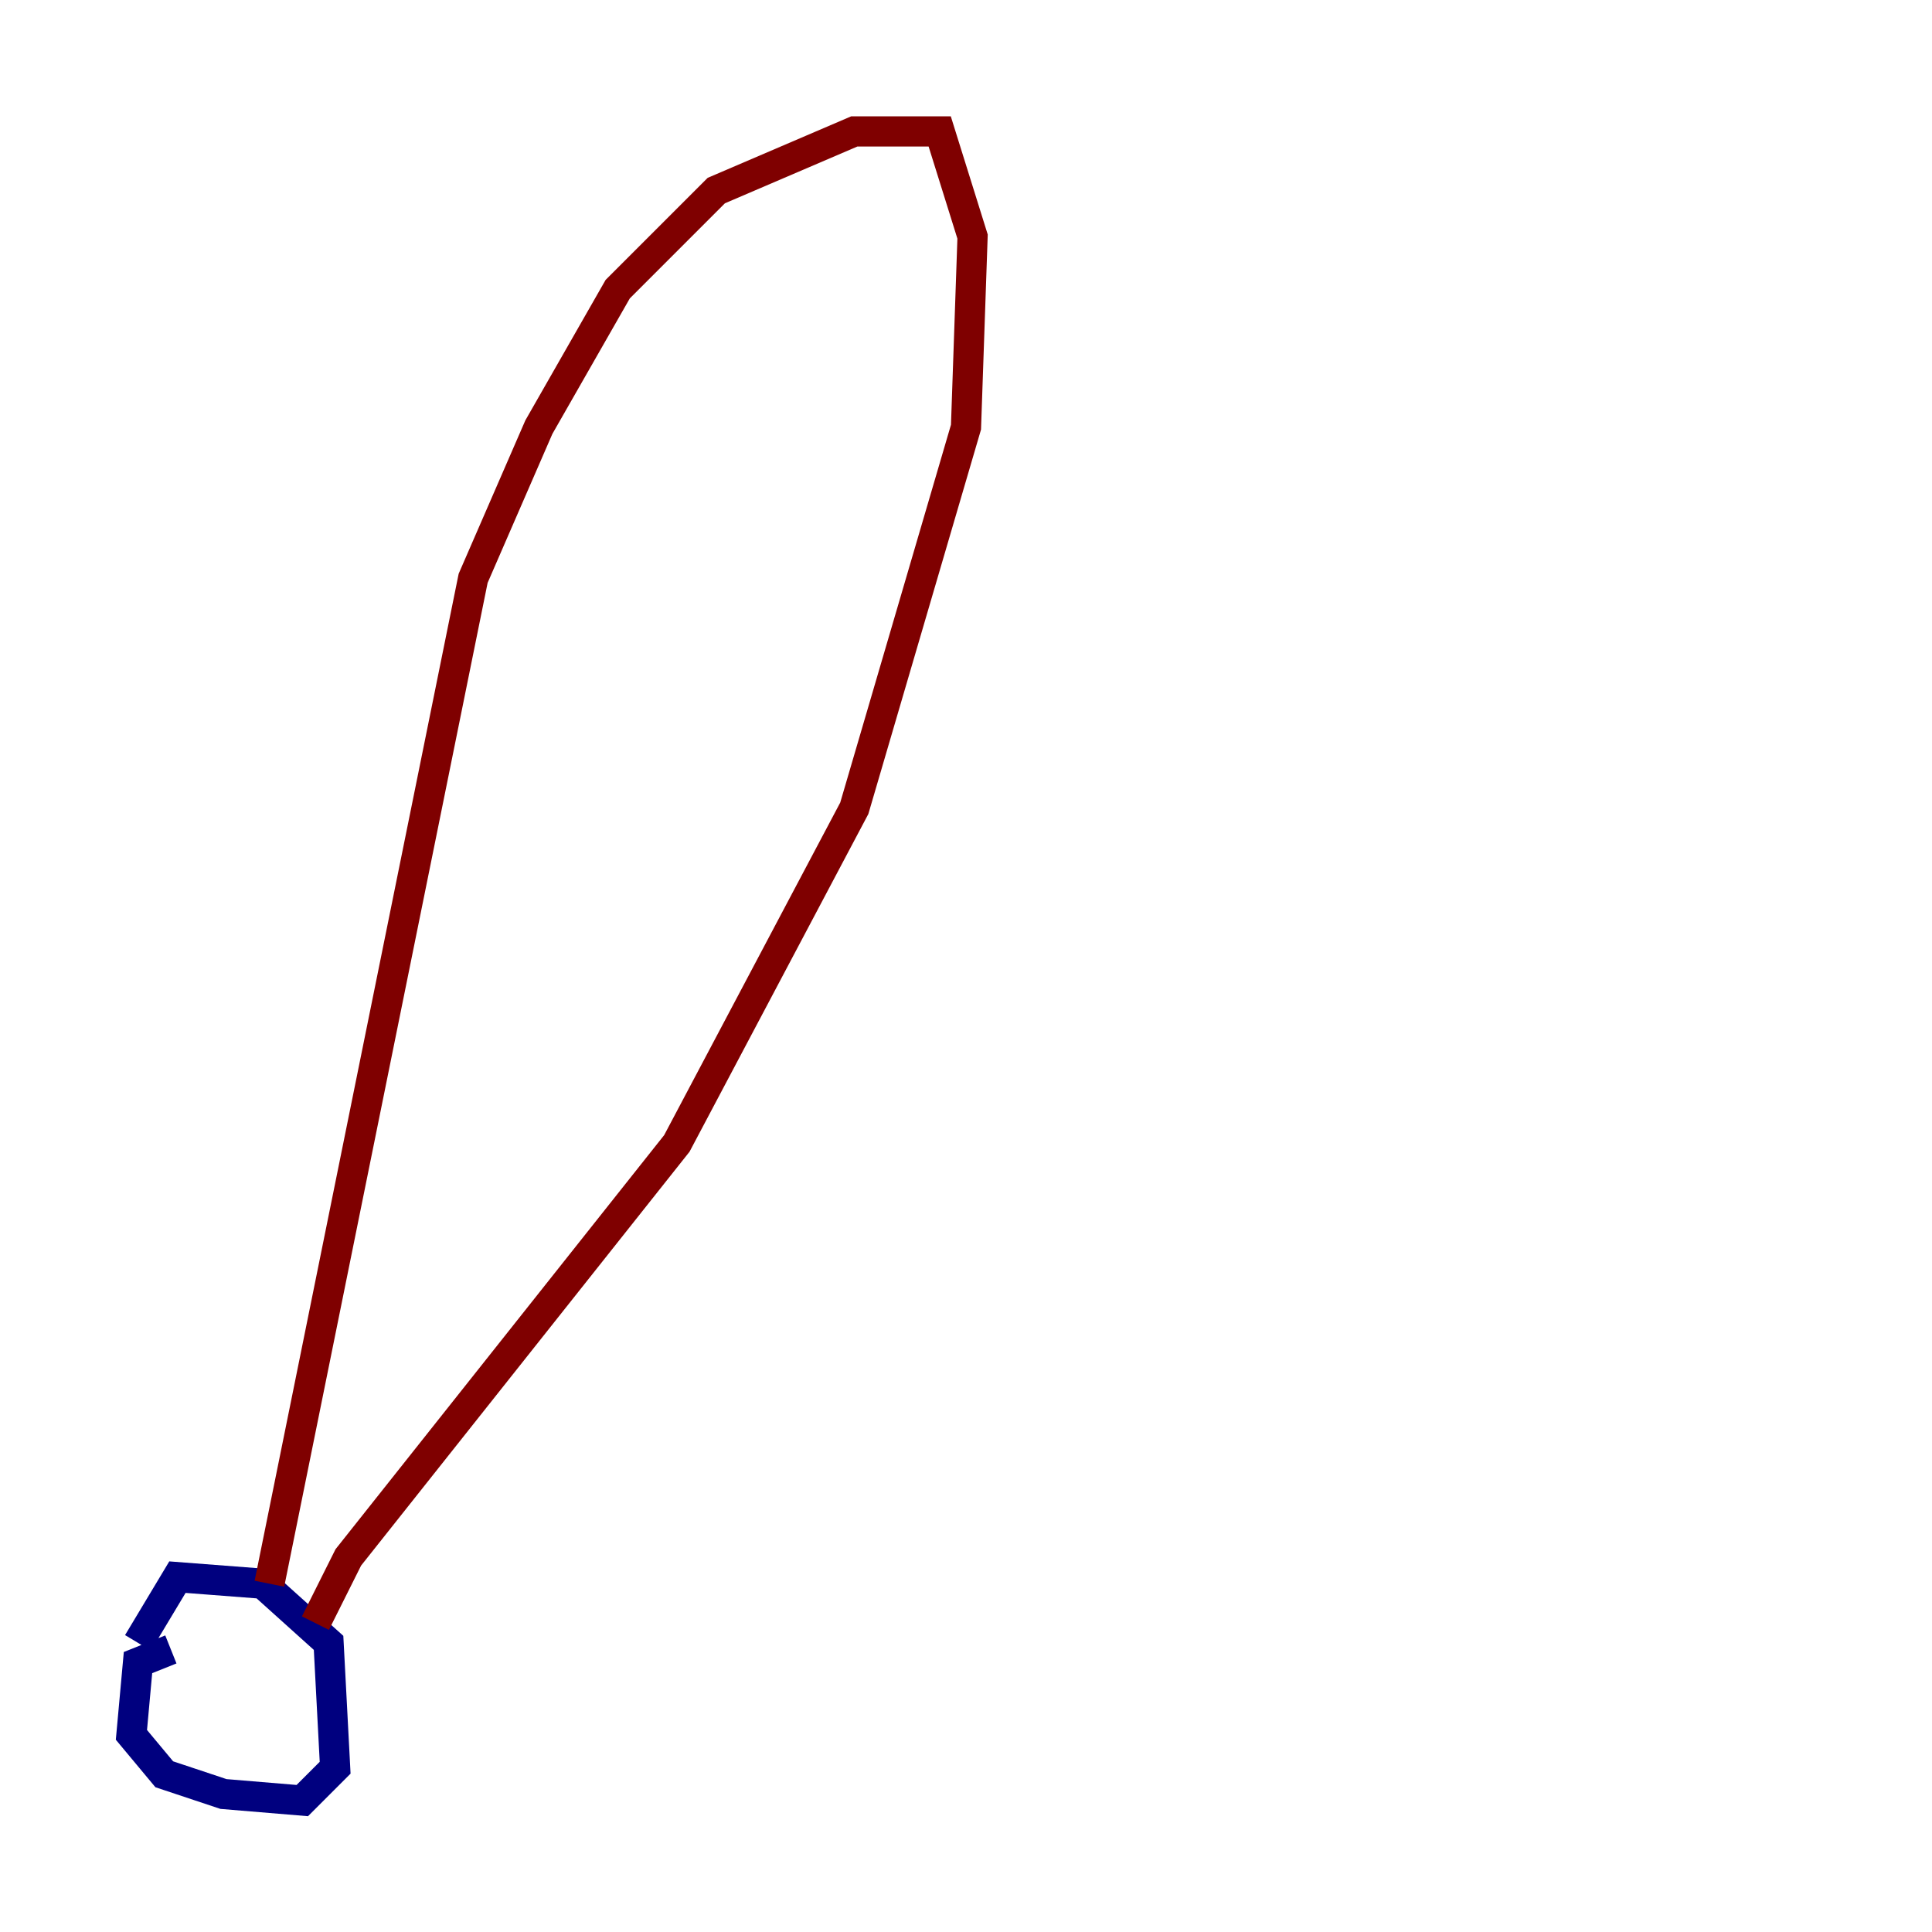 <?xml version="1.0" encoding="utf-8" ?>
<svg baseProfile="tiny" height="128" version="1.2" viewBox="0,0,128,128" width="128" xmlns="http://www.w3.org/2000/svg" xmlns:ev="http://www.w3.org/2001/xml-events" xmlns:xlink="http://www.w3.org/1999/xlink"><defs /><polyline fill="none" points="11.32,109.279 9.143,110.15 8.707,114.939 10.884,117.551 14.803,118.857 20.027,119.293 22.204,117.116 21.769,108.844 17.415,104.925 11.755,104.49 9.143,108.844" stroke="#00007f" stroke-width="2" /><polyline fill="none" points="17.85,104.925 31.347,38.313 35.701,28.299 40.925,19.157 47.456,12.626 56.599,8.707 62.258,8.707 64.435,15.674 64.0,28.299 56.599,53.551 44.843,75.755 23.075,103.184 20.898,107.537" stroke="#7f0000" stroke-width="2" /></svg>